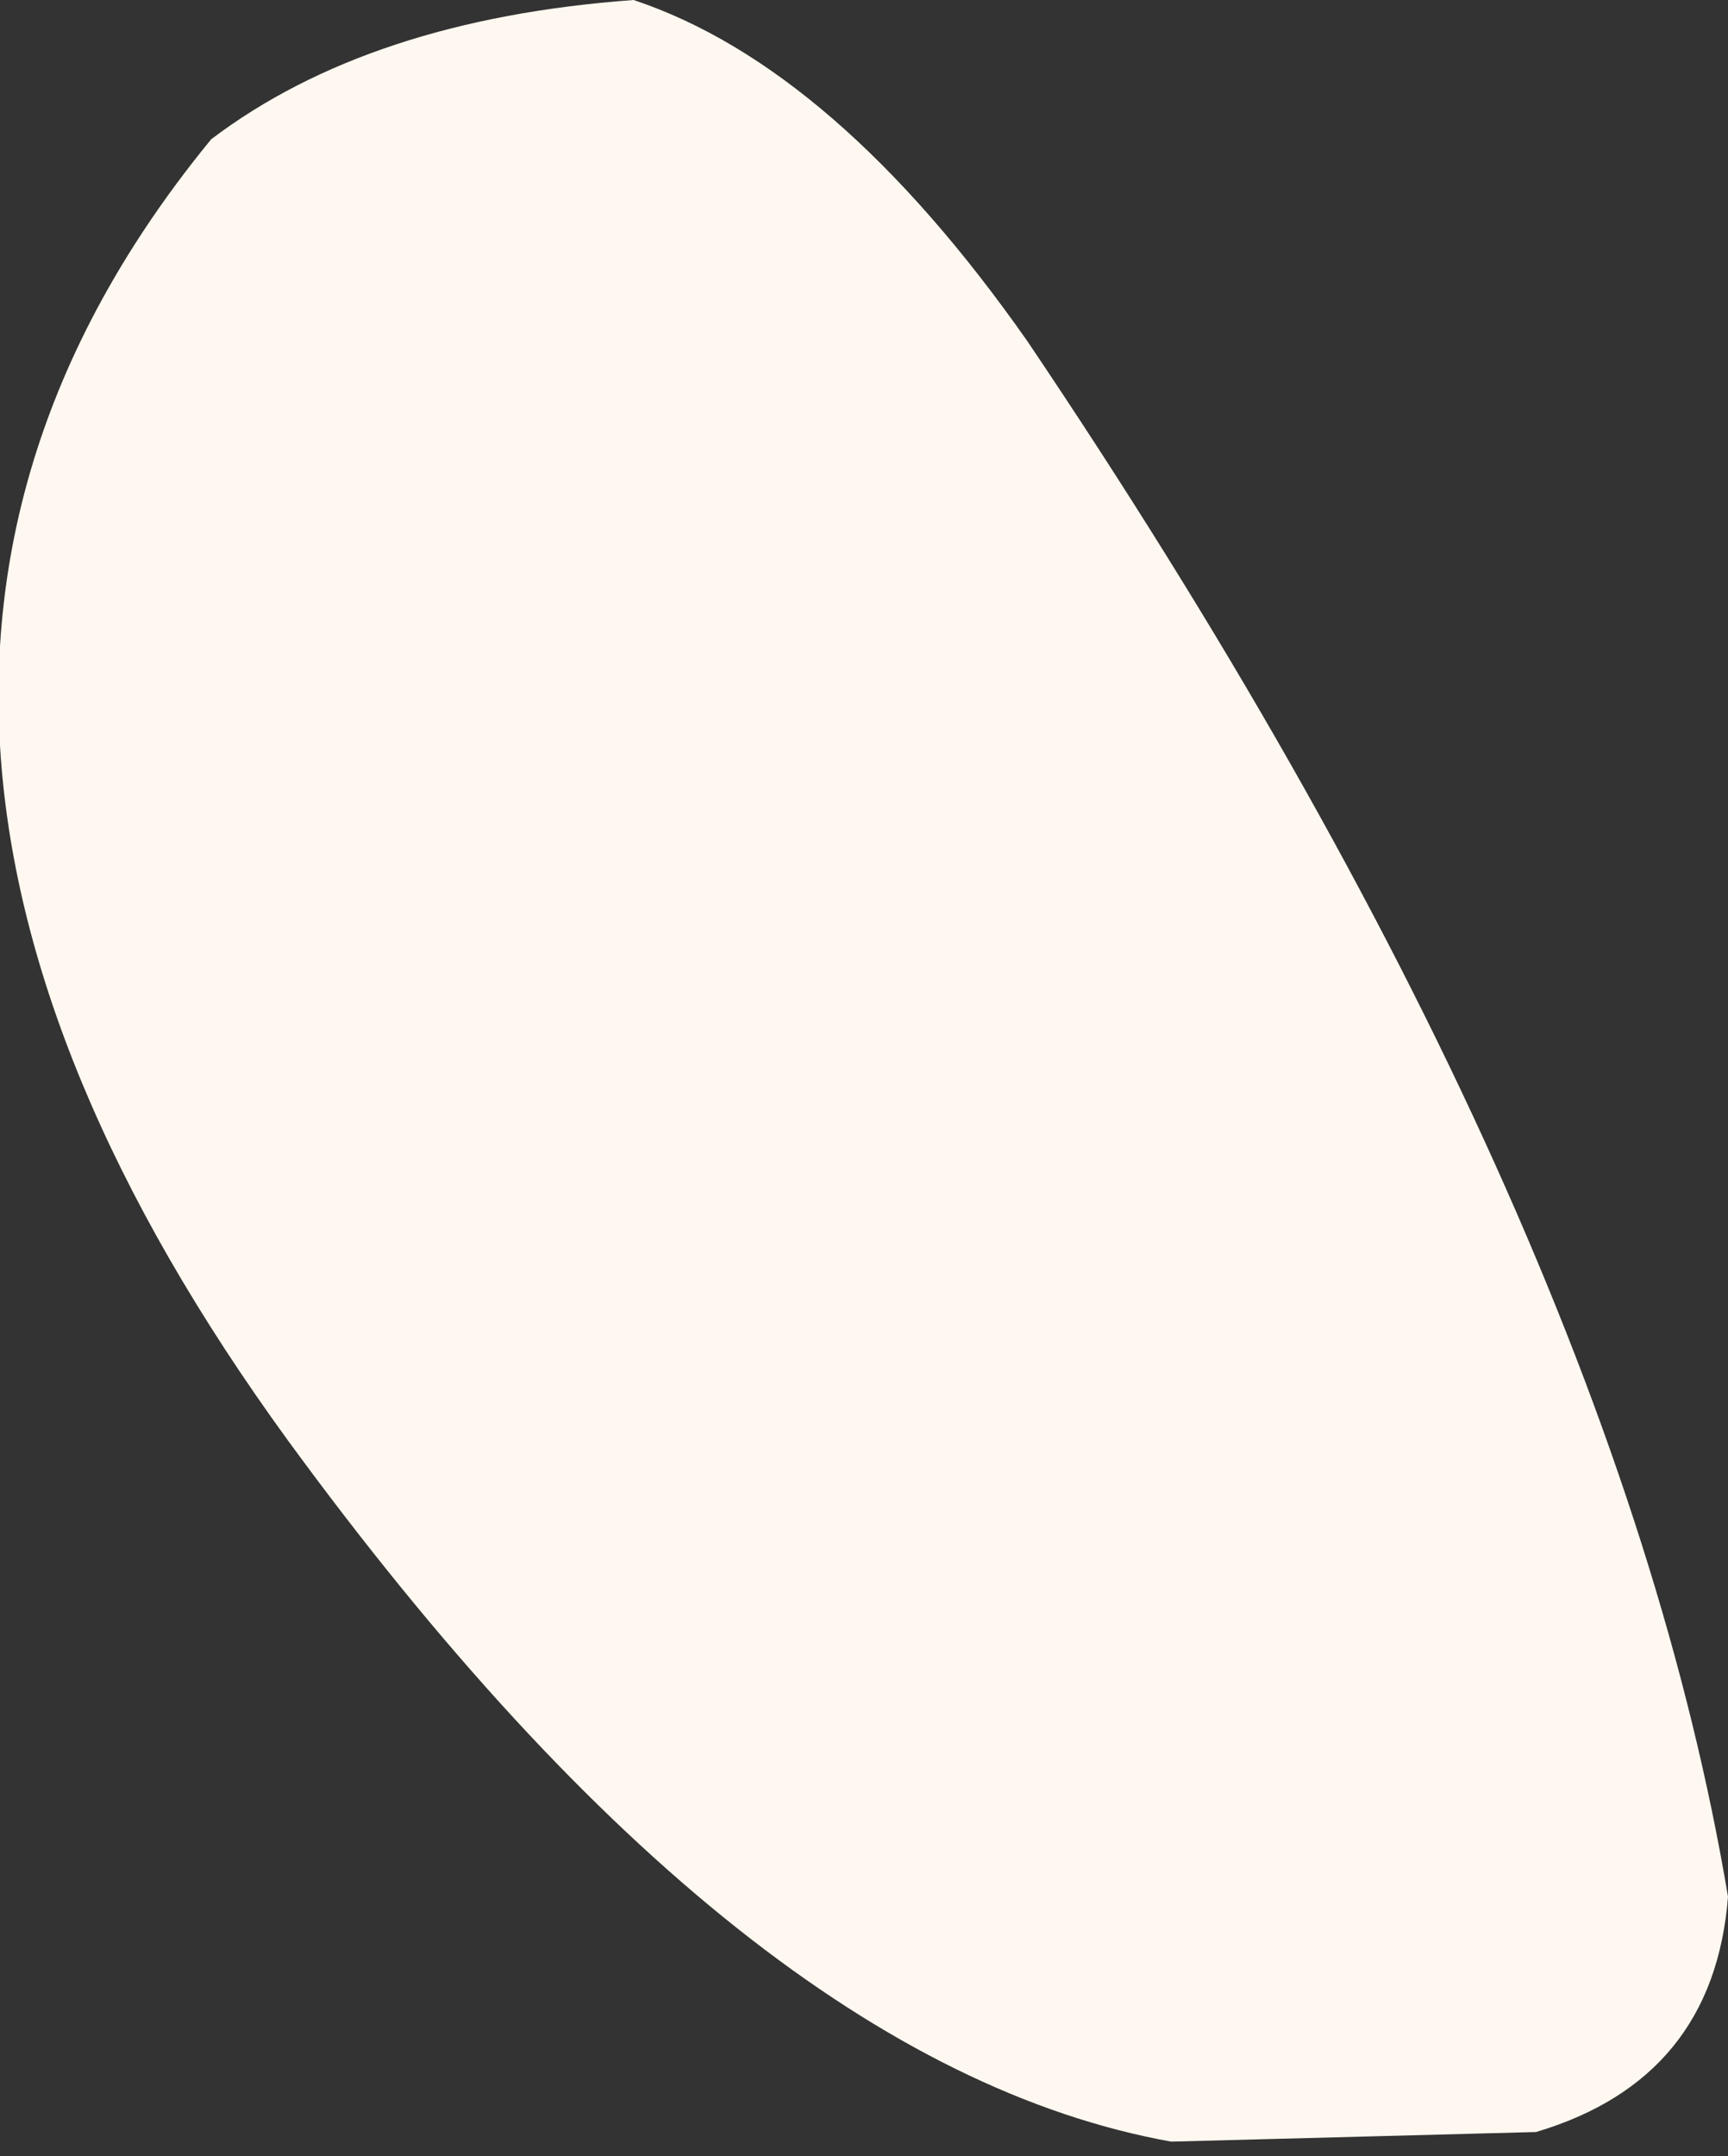 <?xml version="1.0" encoding="UTF-8" standalone="no"?>
<svg xmlns:xlink="http://www.w3.org/1999/xlink" height="22.45px" width="18.0px" xmlns="http://www.w3.org/2000/svg">
  <rect width="100%" height="100%" fill="#333333" stroke="none"/>
  <g transform="matrix(1.0, 0.0, 0.0, 1.0, 9.0, 11.2)">
    <path d="M-2.4 -11.2 Q-0.3 -10.5 1.7 -7.65 7.8 1.4 9.0 8.55 8.85 10.45 7.0 11.0 L3.2 11.1 Q-1.25 10.3 -6.0 3.8 -11.6 -3.9 -6.8 -9.75 -5.15 -11.0 -2.4 -11.2" fill="#fff8f0" fill-rule="evenodd" stroke="none"/>
  </g>
</svg>
